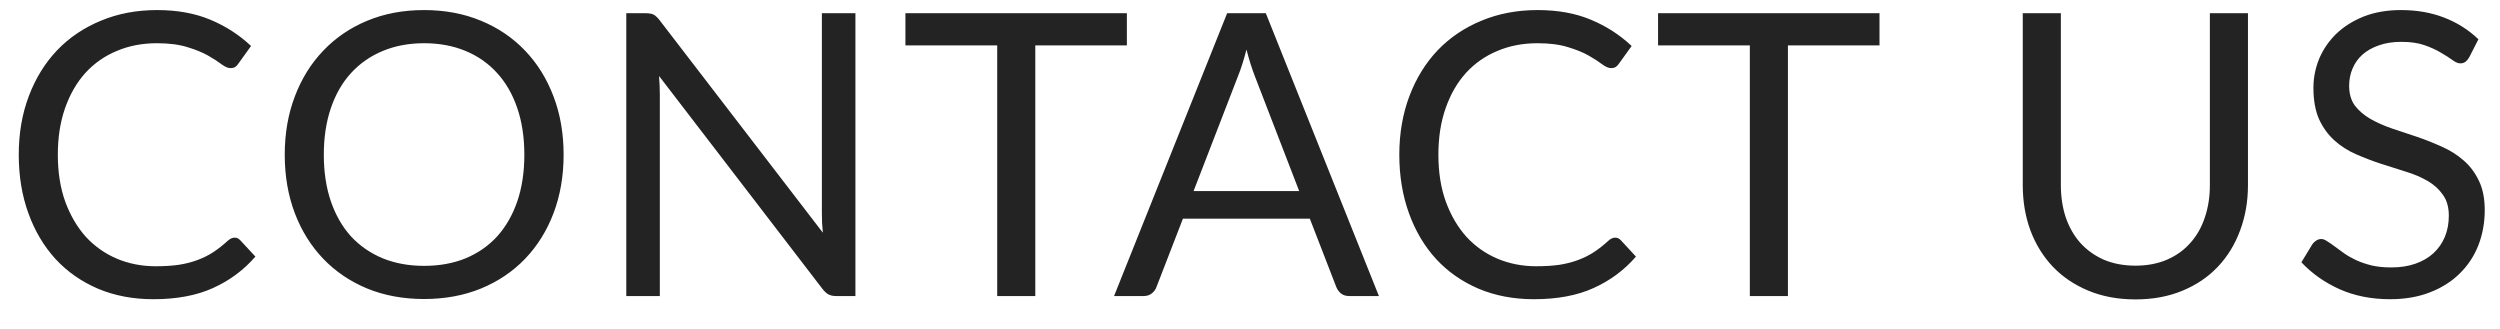 <svg width="76" height="10" viewBox="0 0 76 10" fill="none" xmlns="http://www.w3.org/2000/svg">
<path d="M7.134 7.224C7.198 7.224 7.254 7.25 7.302 7.302L7.764 7.8C7.412 8.208 6.984 8.526 6.48 8.754C5.98 8.982 5.374 9.096 4.662 9.096C4.046 9.096 3.486 8.99 2.982 8.778C2.478 8.562 2.048 8.262 1.692 7.878C1.336 7.49 1.06 7.026 0.864 6.486C0.668 5.946 0.57 5.352 0.57 4.704C0.57 4.056 0.672 3.462 0.876 2.922C1.08 2.382 1.366 1.918 1.734 1.53C2.106 1.142 2.55 0.842 3.066 0.63C3.582 0.414 4.152 0.306 4.776 0.306C5.388 0.306 5.928 0.404 6.396 0.6C6.864 0.796 7.276 1.062 7.632 1.398L7.248 1.932C7.224 1.972 7.192 2.006 7.152 2.034C7.116 2.058 7.066 2.07 7.002 2.07C6.93 2.07 6.842 2.032 6.738 1.956C6.634 1.876 6.498 1.788 6.33 1.692C6.162 1.596 5.952 1.51 5.7 1.434C5.448 1.354 5.138 1.314 4.77 1.314C4.326 1.314 3.92 1.392 3.552 1.548C3.184 1.7 2.866 1.922 2.598 2.214C2.334 2.506 2.128 2.862 1.98 3.282C1.832 3.702 1.758 4.176 1.758 4.704C1.758 5.24 1.834 5.718 1.986 6.138C2.142 6.558 2.352 6.914 2.616 7.206C2.884 7.494 3.198 7.714 3.558 7.866C3.922 8.018 4.314 8.094 4.734 8.094C4.99 8.094 5.22 8.08 5.424 8.052C5.632 8.02 5.822 7.972 5.994 7.908C6.17 7.844 6.332 7.764 6.48 7.668C6.632 7.568 6.782 7.45 6.93 7.314C6.998 7.254 7.066 7.224 7.134 7.224ZM17.134 4.704C17.134 5.348 17.032 5.94 16.828 6.48C16.624 7.016 16.336 7.478 15.964 7.866C15.592 8.254 15.144 8.556 14.62 8.772C14.1 8.984 13.524 9.09 12.892 9.09C12.26 9.09 11.684 8.984 11.164 8.772C10.644 8.556 10.198 8.254 9.826 7.866C9.454 7.478 9.166 7.016 8.962 6.48C8.758 5.94 8.656 5.348 8.656 4.704C8.656 4.06 8.758 3.47 8.962 2.934C9.166 2.394 9.454 1.93 9.826 1.542C10.198 1.15 10.644 0.846 11.164 0.63C11.684 0.414 12.26 0.306 12.892 0.306C13.524 0.306 14.1 0.414 14.62 0.63C15.144 0.846 15.592 1.15 15.964 1.542C16.336 1.93 16.624 2.394 16.828 2.934C17.032 3.47 17.134 4.06 17.134 4.704ZM15.94 4.704C15.94 4.176 15.868 3.702 15.724 3.282C15.58 2.862 15.376 2.508 15.112 2.22C14.848 1.928 14.528 1.704 14.152 1.548C13.776 1.392 13.356 1.314 12.892 1.314C12.432 1.314 12.014 1.392 11.638 1.548C11.262 1.704 10.94 1.928 10.672 2.22C10.408 2.508 10.204 2.862 10.06 3.282C9.916 3.702 9.844 4.176 9.844 4.704C9.844 5.232 9.916 5.706 10.06 6.126C10.204 6.542 10.408 6.896 10.672 7.188C10.94 7.476 11.262 7.698 11.638 7.854C12.014 8.006 12.432 8.082 12.892 8.082C13.356 8.082 13.776 8.006 14.152 7.854C14.528 7.698 14.848 7.476 15.112 7.188C15.376 6.896 15.58 6.542 15.724 6.126C15.868 5.706 15.94 5.232 15.94 4.704ZM26.005 0.402V9H25.423C25.331 9 25.253 8.984 25.189 8.952C25.129 8.92 25.069 8.866 25.009 8.79L20.035 2.31C20.043 2.41 20.049 2.508 20.053 2.604C20.057 2.7 20.059 2.79 20.059 2.874V9H19.039V0.402H19.639C19.691 0.402 19.735 0.406 19.771 0.414C19.807 0.418 19.839 0.428 19.867 0.444C19.895 0.456 19.923 0.476 19.951 0.504C19.979 0.528 20.009 0.56 20.041 0.6L25.015 7.074C25.007 6.97 24.999 6.87 24.991 6.774C24.987 6.674 24.985 6.58 24.985 6.492V0.402H26.005ZM34.257 1.38H31.473V9H30.315V1.38H27.525V0.402H34.257V1.38ZM39.495 5.808L38.145 2.31C38.105 2.206 38.063 2.086 38.019 1.95C37.975 1.81 37.933 1.662 37.893 1.506C37.809 1.83 37.723 2.1 37.635 2.316L36.285 5.808H39.495ZM41.919 9H41.019C40.915 9 40.831 8.974 40.767 8.922C40.703 8.87 40.655 8.804 40.623 8.724L39.819 6.648H35.961L35.157 8.724C35.133 8.796 35.087 8.86 35.019 8.916C34.951 8.972 34.867 9 34.767 9H33.867L37.305 0.402H38.481L41.919 9ZM49.103 7.224C49.167 7.224 49.224 7.25 49.272 7.302L49.733 7.8C49.382 8.208 48.953 8.526 48.45 8.754C47.95 8.982 47.343 9.096 46.632 9.096C46.016 9.096 45.456 8.99 44.952 8.778C44.447 8.562 44.017 8.262 43.661 7.878C43.306 7.49 43.029 7.026 42.834 6.486C42.638 5.946 42.539 5.352 42.539 4.704C42.539 4.056 42.642 3.462 42.846 2.922C43.05 2.382 43.336 1.918 43.703 1.53C44.075 1.142 44.52 0.842 45.035 0.63C45.551 0.414 46.121 0.306 46.745 0.306C47.358 0.306 47.898 0.404 48.365 0.6C48.834 0.796 49.245 1.062 49.602 1.398L49.218 1.932C49.194 1.972 49.161 2.006 49.121 2.034C49.086 2.058 49.035 2.07 48.971 2.07C48.9 2.07 48.812 2.032 48.708 1.956C48.603 1.876 48.468 1.788 48.3 1.692C48.132 1.596 47.922 1.51 47.669 1.434C47.417 1.354 47.108 1.314 46.739 1.314C46.295 1.314 45.889 1.392 45.522 1.548C45.154 1.7 44.836 1.922 44.568 2.214C44.303 2.506 44.097 2.862 43.95 3.282C43.801 3.702 43.727 4.176 43.727 4.704C43.727 5.24 43.803 5.718 43.956 6.138C44.111 6.558 44.322 6.914 44.586 7.206C44.853 7.494 45.167 7.714 45.528 7.866C45.892 8.018 46.283 8.094 46.703 8.094C46.959 8.094 47.19 8.08 47.394 8.052C47.602 8.02 47.791 7.972 47.964 7.908C48.139 7.844 48.301 7.764 48.45 7.668C48.602 7.568 48.752 7.45 48.9 7.314C48.968 7.254 49.035 7.224 49.103 7.224ZM57.137 1.38H54.353V9H53.195V1.38H50.405V0.402H57.137V1.38ZM64.918 8.076C65.274 8.076 65.592 8.016 65.872 7.896C66.152 7.776 66.388 7.608 66.58 7.392C66.776 7.176 66.924 6.918 67.024 6.618C67.128 6.318 67.18 5.988 67.18 5.628V0.402H68.338V5.628C68.338 6.124 68.258 6.584 68.098 7.008C67.942 7.432 67.716 7.8 67.42 8.112C67.128 8.42 66.77 8.662 66.346 8.838C65.922 9.014 65.446 9.102 64.918 9.102C64.39 9.102 63.914 9.014 63.49 8.838C63.066 8.662 62.706 8.42 62.41 8.112C62.114 7.8 61.886 7.432 61.726 7.008C61.57 6.584 61.492 6.124 61.492 5.628V0.402H62.65V5.622C62.65 5.982 62.7 6.312 62.8 6.612C62.904 6.912 63.052 7.17 63.244 7.386C63.44 7.602 63.678 7.772 63.958 7.896C64.242 8.016 64.562 8.076 64.918 8.076ZM75.062 1.746C75.026 1.806 74.986 1.852 74.942 1.884C74.902 1.912 74.852 1.926 74.792 1.926C74.724 1.926 74.644 1.892 74.552 1.824C74.46 1.756 74.344 1.682 74.204 1.602C74.068 1.518 73.902 1.442 73.706 1.374C73.514 1.306 73.28 1.272 73.004 1.272C72.744 1.272 72.514 1.308 72.314 1.38C72.118 1.448 71.952 1.542 71.816 1.662C71.684 1.782 71.584 1.924 71.516 2.088C71.448 2.248 71.414 2.422 71.414 2.61C71.414 2.85 71.472 3.05 71.588 3.21C71.708 3.366 71.864 3.5 72.056 3.612C72.252 3.724 72.472 3.822 72.716 3.906C72.964 3.986 73.216 4.07 73.472 4.158C73.732 4.246 73.984 4.346 74.228 4.458C74.476 4.566 74.696 4.704 74.888 4.872C75.084 5.04 75.24 5.246 75.356 5.49C75.476 5.734 75.536 6.034 75.536 6.39C75.536 6.766 75.472 7.12 75.344 7.452C75.216 7.78 75.028 8.066 74.78 8.31C74.536 8.554 74.234 8.746 73.874 8.886C73.518 9.026 73.112 9.096 72.656 9.096C72.096 9.096 71.588 8.996 71.132 8.796C70.676 8.592 70.286 8.318 69.962 7.974L70.298 7.422C70.33 7.378 70.368 7.342 70.412 7.314C70.46 7.282 70.512 7.266 70.568 7.266C70.62 7.266 70.678 7.288 70.742 7.332C70.81 7.372 70.886 7.424 70.97 7.488C71.054 7.552 71.15 7.622 71.258 7.698C71.366 7.774 71.488 7.844 71.624 7.908C71.764 7.972 71.922 8.026 72.098 8.07C72.274 8.11 72.472 8.13 72.692 8.13C72.968 8.13 73.214 8.092 73.43 8.016C73.646 7.94 73.828 7.834 73.976 7.698C74.128 7.558 74.244 7.392 74.324 7.2C74.404 7.008 74.444 6.794 74.444 6.558C74.444 6.298 74.384 6.086 74.264 5.922C74.148 5.754 73.994 5.614 73.802 5.502C73.61 5.39 73.39 5.296 73.142 5.22C72.894 5.14 72.642 5.06 72.386 4.98C72.13 4.896 71.878 4.8 71.63 4.692C71.382 4.584 71.162 4.444 70.97 4.272C70.778 4.1 70.622 3.886 70.502 3.63C70.386 3.37 70.328 3.05 70.328 2.67C70.328 2.366 70.386 2.072 70.502 1.788C70.622 1.504 70.794 1.252 71.018 1.032C71.246 0.812 71.524 0.636 71.852 0.504C72.184 0.372 72.564 0.306 72.992 0.306C73.472 0.306 73.908 0.382 74.3 0.534C74.696 0.686 75.044 0.906 75.344 1.194L75.062 1.746Z" fill="#232323"/>
</svg>
